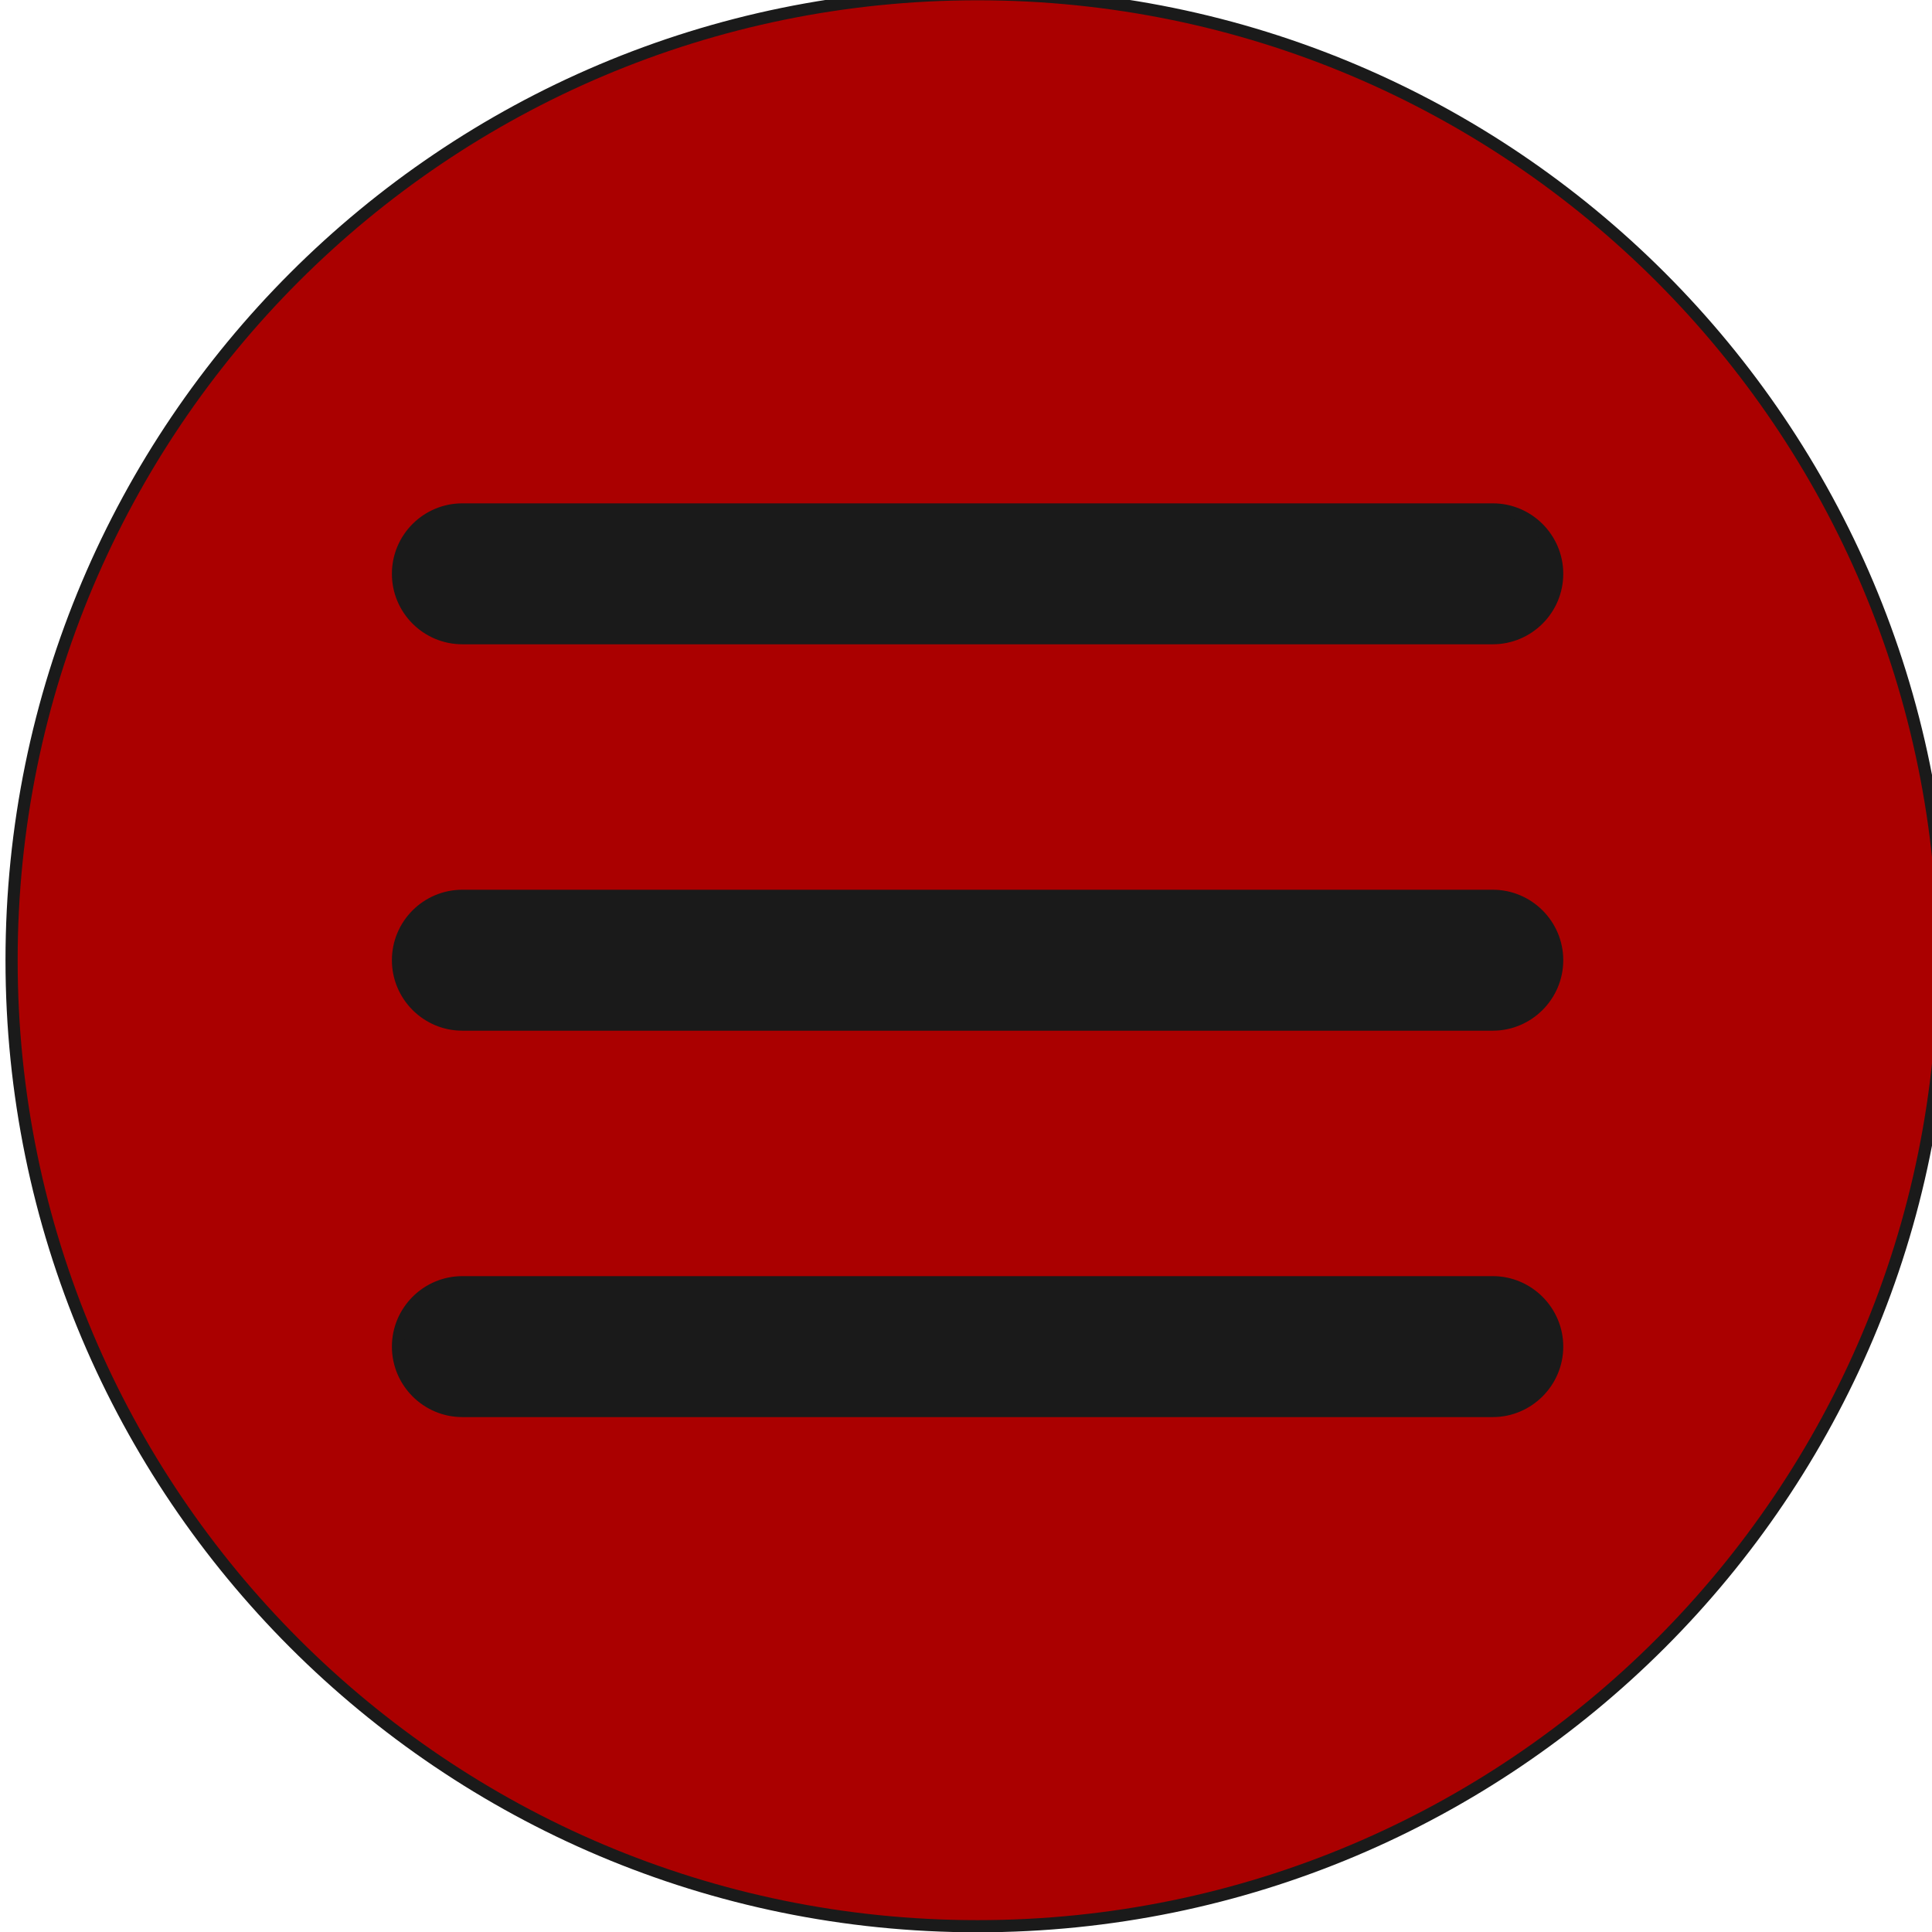 <?xml version="1.0" encoding="UTF-8" standalone="no"?>
<!-- Generator: Adobe Illustrator 19.0.0, SVG Export Plug-In . SVG Version: 6.00 Build 0)  -->

<svg
   xmlns:dc="http://purl.org/dc/elements/1.1/"
   xmlns:cc="http://creativecommons.org/ns#"
   xmlns:rdf="http://www.w3.org/1999/02/22-rdf-syntax-ns#"
   xmlns:svg="http://www.w3.org/2000/svg"
   xmlns="http://www.w3.org/2000/svg"
   xmlns:sodipodi="http://sodipodi.sourceforge.net/DTD/sodipodi-0.dtd"
   xmlns:inkscape="http://www.inkscape.org/namespaces/inkscape"
   version="1.1"
   id="Capa_1"
   x="0px"
   y="0px"
   viewBox="0 0 476.737 476.737"
   style="enable-background:new 0 0 476.737 476.737;"
   xml:space="preserve"
   sodipodi:docname="menu.svg"
   inkscape:version="0.92.3 (2405546, 2018-03-11)"><defs
   id="defs1007" /><sodipodi:namedview
   pagecolor="#ffffff"
   bordercolor="#666666"
   borderopacity="1"
   objecttolerance="10"
   gridtolerance="10"
   guidetolerance="10"
   inkscape:pageopacity="0"
   inkscape:pageshadow="2"
   inkscape:window-width="1327"
   inkscape:window-height="713"
   id="namedview1005"
   showgrid="false"
   inkscape:zoom="0.70008076"
   inkscape:cx="162.67454"
   inkscape:cy="235.58485"
   inkscape:window-x="39"
   inkscape:window-y="27"
   inkscape:window-maximized="1"
   inkscape:current-layer="Capa_1" />
<g
   id="g845"><circle
     r="202.007"
     cy="240.389"
     cx="232.308"
     id="path1554"
     style="opacity:1;fill:#aa0000;fill-opacity:0.985;fill-rule:nonzero;stroke:#1a1a1a;stroke-width:1.89;stroke-linecap:round;stroke-linejoin:miter;stroke-miterlimit:4;stroke-dasharray:none;stroke-dashoffset:0;stroke-opacity:1;paint-order:stroke markers fill" /><circle
     r="194.978"
     cy="237.479"
     cx="240.687"
     id="path834"
     style="opacity:1;fill:#1a1a1a;fill-opacity:1;fill-rule:nonzero;stroke:#1a1a1a;stroke-width:3;stroke-linecap:round;stroke-linejoin:miter;stroke-miterlimit:4;stroke-dasharray:none;stroke-dashoffset:0;stroke-opacity:1;paint-order:stroke markers fill" /><g
     transform="translate(2.857,-1.428)"
     style="opacity:1;fill:#aa0000;fill-opacity:1;stroke:#1a1a1a;stroke-width:3;stroke-miterlimit:4;stroke-dasharray:none;stroke-opacity:1"
     id="g972">
	<g
   style="fill:#aa0000;fill-opacity:1;stroke:#1a1a1a;stroke-width:3;stroke-miterlimit:4;stroke-dasharray:none;stroke-opacity:1"
   id="g970">
		<g
   style="fill:#aa0000;fill-opacity:1;stroke:#1a1a1a;stroke-width:3;stroke-miterlimit:4;stroke-dasharray:none;stroke-opacity:1"
   id="g968">
			<path
   id="path966"
   d="M 238.369,0 C 106.726,0 0,106.726 0,238.369 0,370.044 106.726,476.738 238.369,476.738 370.044,476.738 476.738,370.044 476.738,238.369 476.737,106.726 370.043,0 238.369,0 Z m 127.13,349.607 h -254.26 c -8.772,0 -15.891,-7.151 -15.891,-15.891 0,-8.74 7.119,-15.891 15.891,-15.891 h 254.26 c 8.74,0 15.891,7.151 15.891,15.891 0,8.74 -7.151,15.891 -15.891,15.891 z m 0,-95.347 h -254.26 c -8.772,0 -15.891,-7.151 -15.891,-15.891 0,-8.772 7.119,-15.891 15.891,-15.891 h 254.26 c 8.74,0 15.891,7.119 15.891,15.891 0,8.74 -7.151,15.891 -15.891,15.891 z m 0,-95.348 h -254.26 c -8.772,0 -15.891,-7.119 -15.891,-15.891 0,-8.772 7.119,-15.891 15.891,-15.891 h 254.26 c 8.74,0 15.891,7.119 15.891,15.891 0,8.772 -7.151,15.891 -15.891,15.891 z"
   style="fill:#aa0000;fill-opacity:1;stroke:#1a1a1a;stroke-width:3;stroke-miterlimit:4;stroke-dasharray:none;stroke-opacity:1"
   inkscape:connector-curvature="0" />
		</g>
	</g>
</g></g>
<g
   id="g974">
</g>
<g
   id="g976">
</g>
<g
   id="g978">
</g>
<g
   id="g980">
</g>
<g
   id="g982">
</g>
<g
   id="g984">
</g>
<g
   id="g986">
</g>
<g
   id="g988">
</g>
<g
   id="g990">
</g>
<g
   id="g992">
</g>
<g
   id="g994">
</g>
<g
   id="g996">
</g>
<g
   id="g998">
</g>
<g
   id="g1000">
</g>
<g
   id="g1002">
</g>
</svg>
